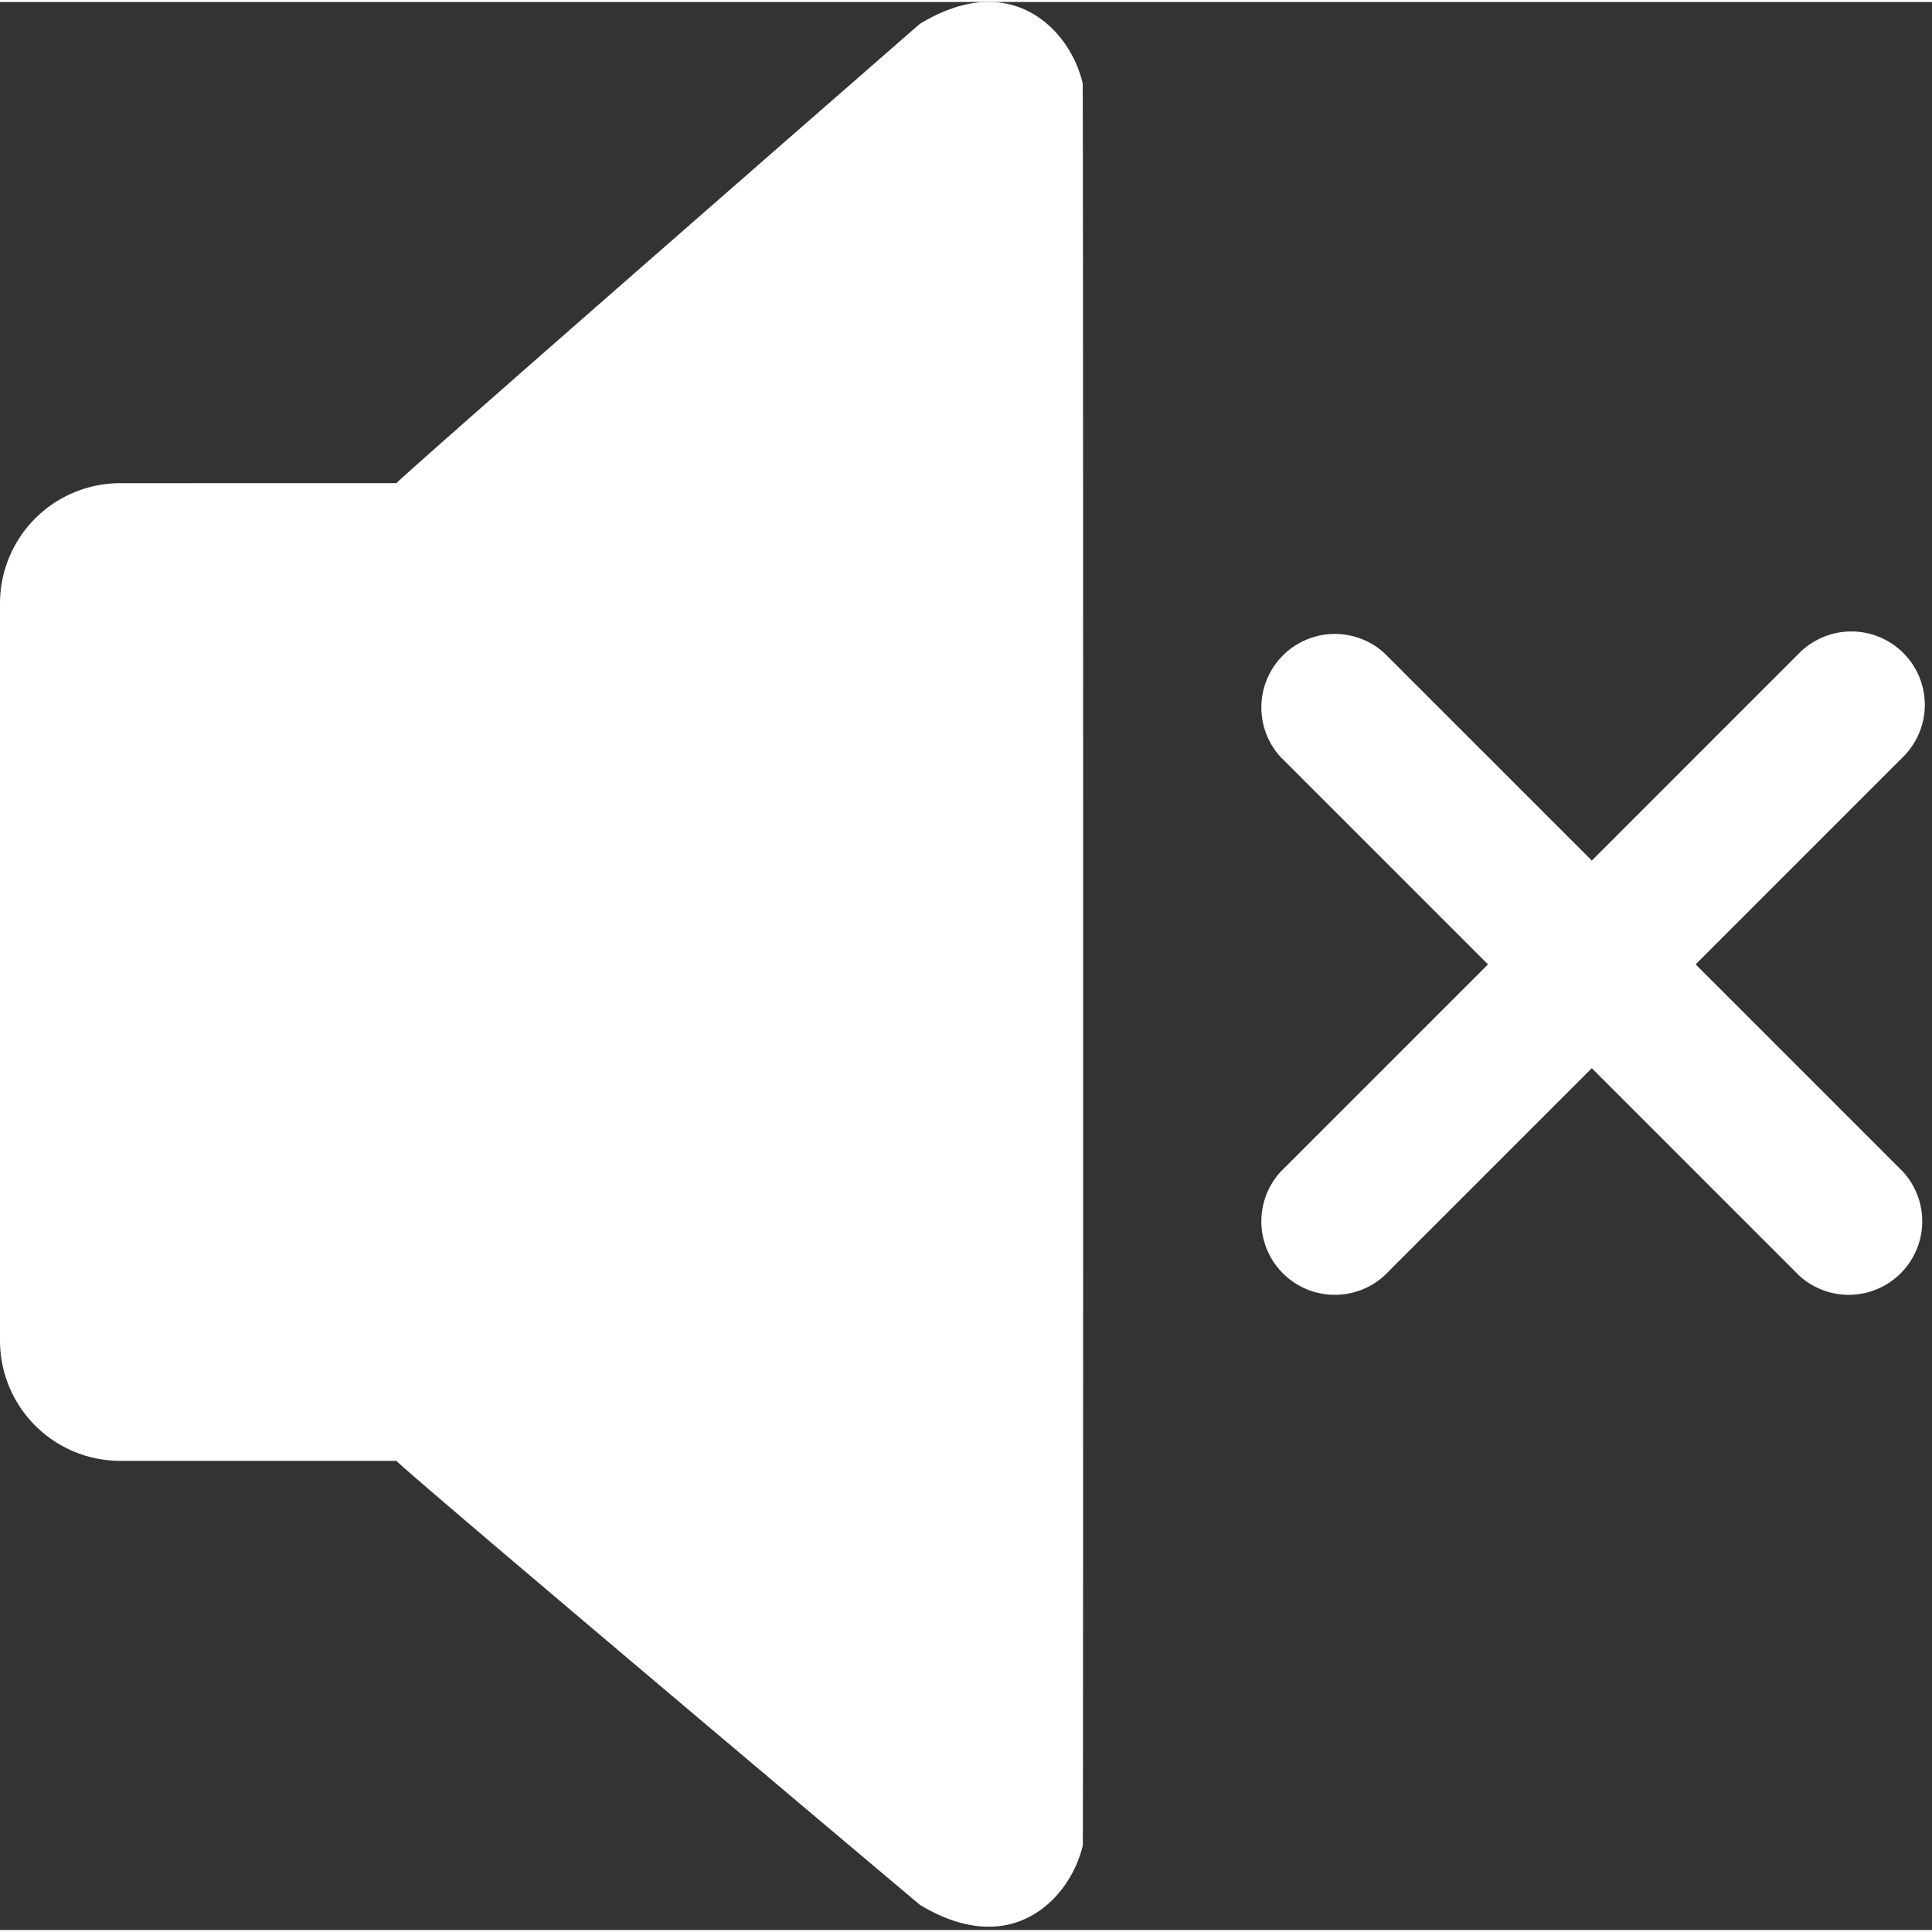 <svg xmlns="http://www.w3.org/2000/svg" fill="#fff" width="18" height="18" viewBox="0 0 32.12 32.054"><rect x="0" y="0" width="32.12" height="32.054" fill="#333333" stroke="none"/><path d="M2 24.254h4.59c.362.36 8.702 7.38 8.702 7.38.502.304.928.392 1.292.358.74-.07 1.26-.69 1.418-1.344.008-.064.008-29.232-.002-29.296-.156-.656-.678-1.276-1.416-1.346-.364-.034-.79.054-1.292.358 0 0-8.34 7.276-8.702 7.636H2a2 2 0 0 0-2 2v12.254a2 2 0 0 0 2 2zm29.642-13.432a1.222 1.222 0 0 0-1.726 0l-3.452 3.452-3.452-3.452a1.222 1.222 0 0 0-1.726 1.726L24.738 16l-3.452 3.452a1.222 1.222 0 0 0 1.726 1.726l3.452-3.452 3.452 3.452a1.222 1.222 0 0 0 1.726-1.726L28.19 16l3.452-3.452a1.218 1.218 0 0 0 0-1.726z"/></svg>